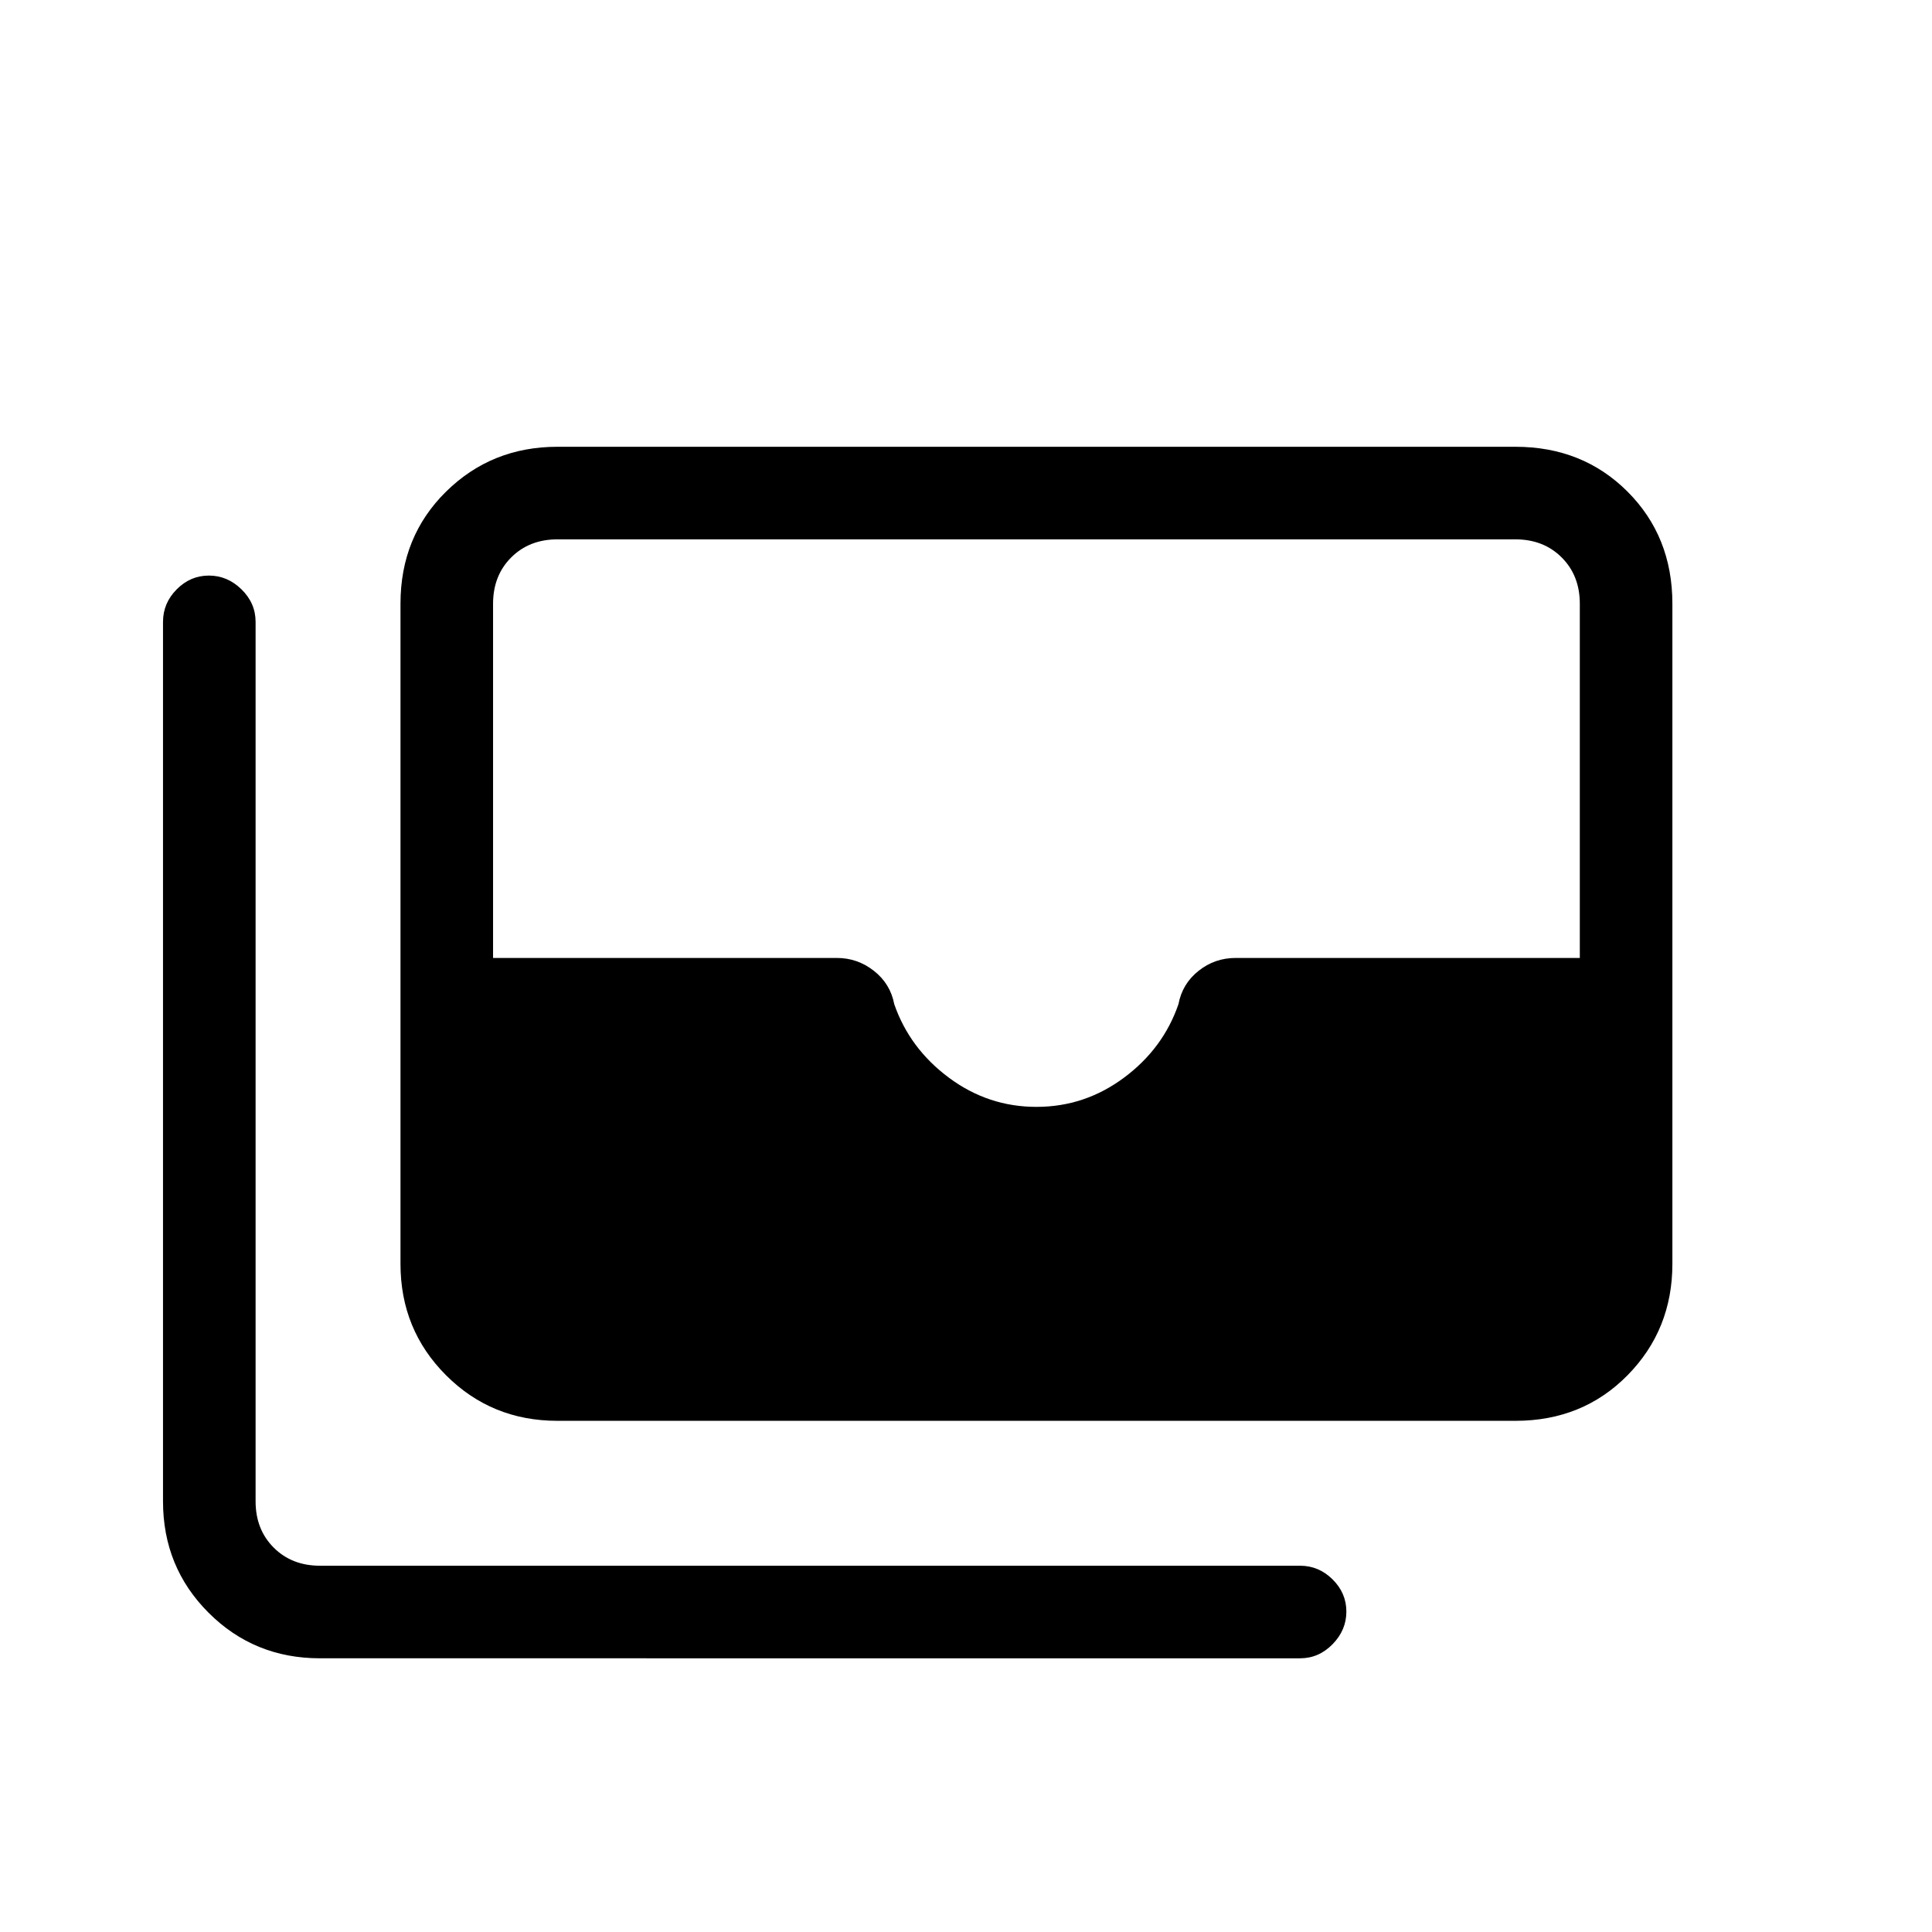 <svg xmlns="http://www.w3.org/2000/svg" height="20" viewBox="0 -960 960 960" width="20"><path d="M277-254q-32.73 0-55.36-22.64Q199-299.27 199-332v-328q0-33.42 22.64-55.71Q244.27-738 277-738h476q33.42 0 55.71 22.29T831-660v328q0 32.73-22.29 55.36Q786.42-254 753-254H277Zm238-156q24 0 43.5-14.5t27.07-36.54q1.89-10.1 9.96-16.53Q603.59-484 614-484h171v-176q0-14-9-23t-23-9H277q-14 0-23 9t-9 23v176h170.82q10.29 0 18.45 6.43t10.07 16.53Q452-439 471.5-424.5T515-410ZM159-136q-32.72 0-55.36-22.64Q81-181.27 81-214v-437q0-9.3 6.79-16.15 6.79-6.85 16-6.85t16.21 6.85q7 6.85 7 16.15v437q0 14 9 23t23 9h487q9.3 0 16.15 6.79 6.85 6.79 6.85 16T662.15-143q-6.85 7-16.15 7H159Z"/></svg>